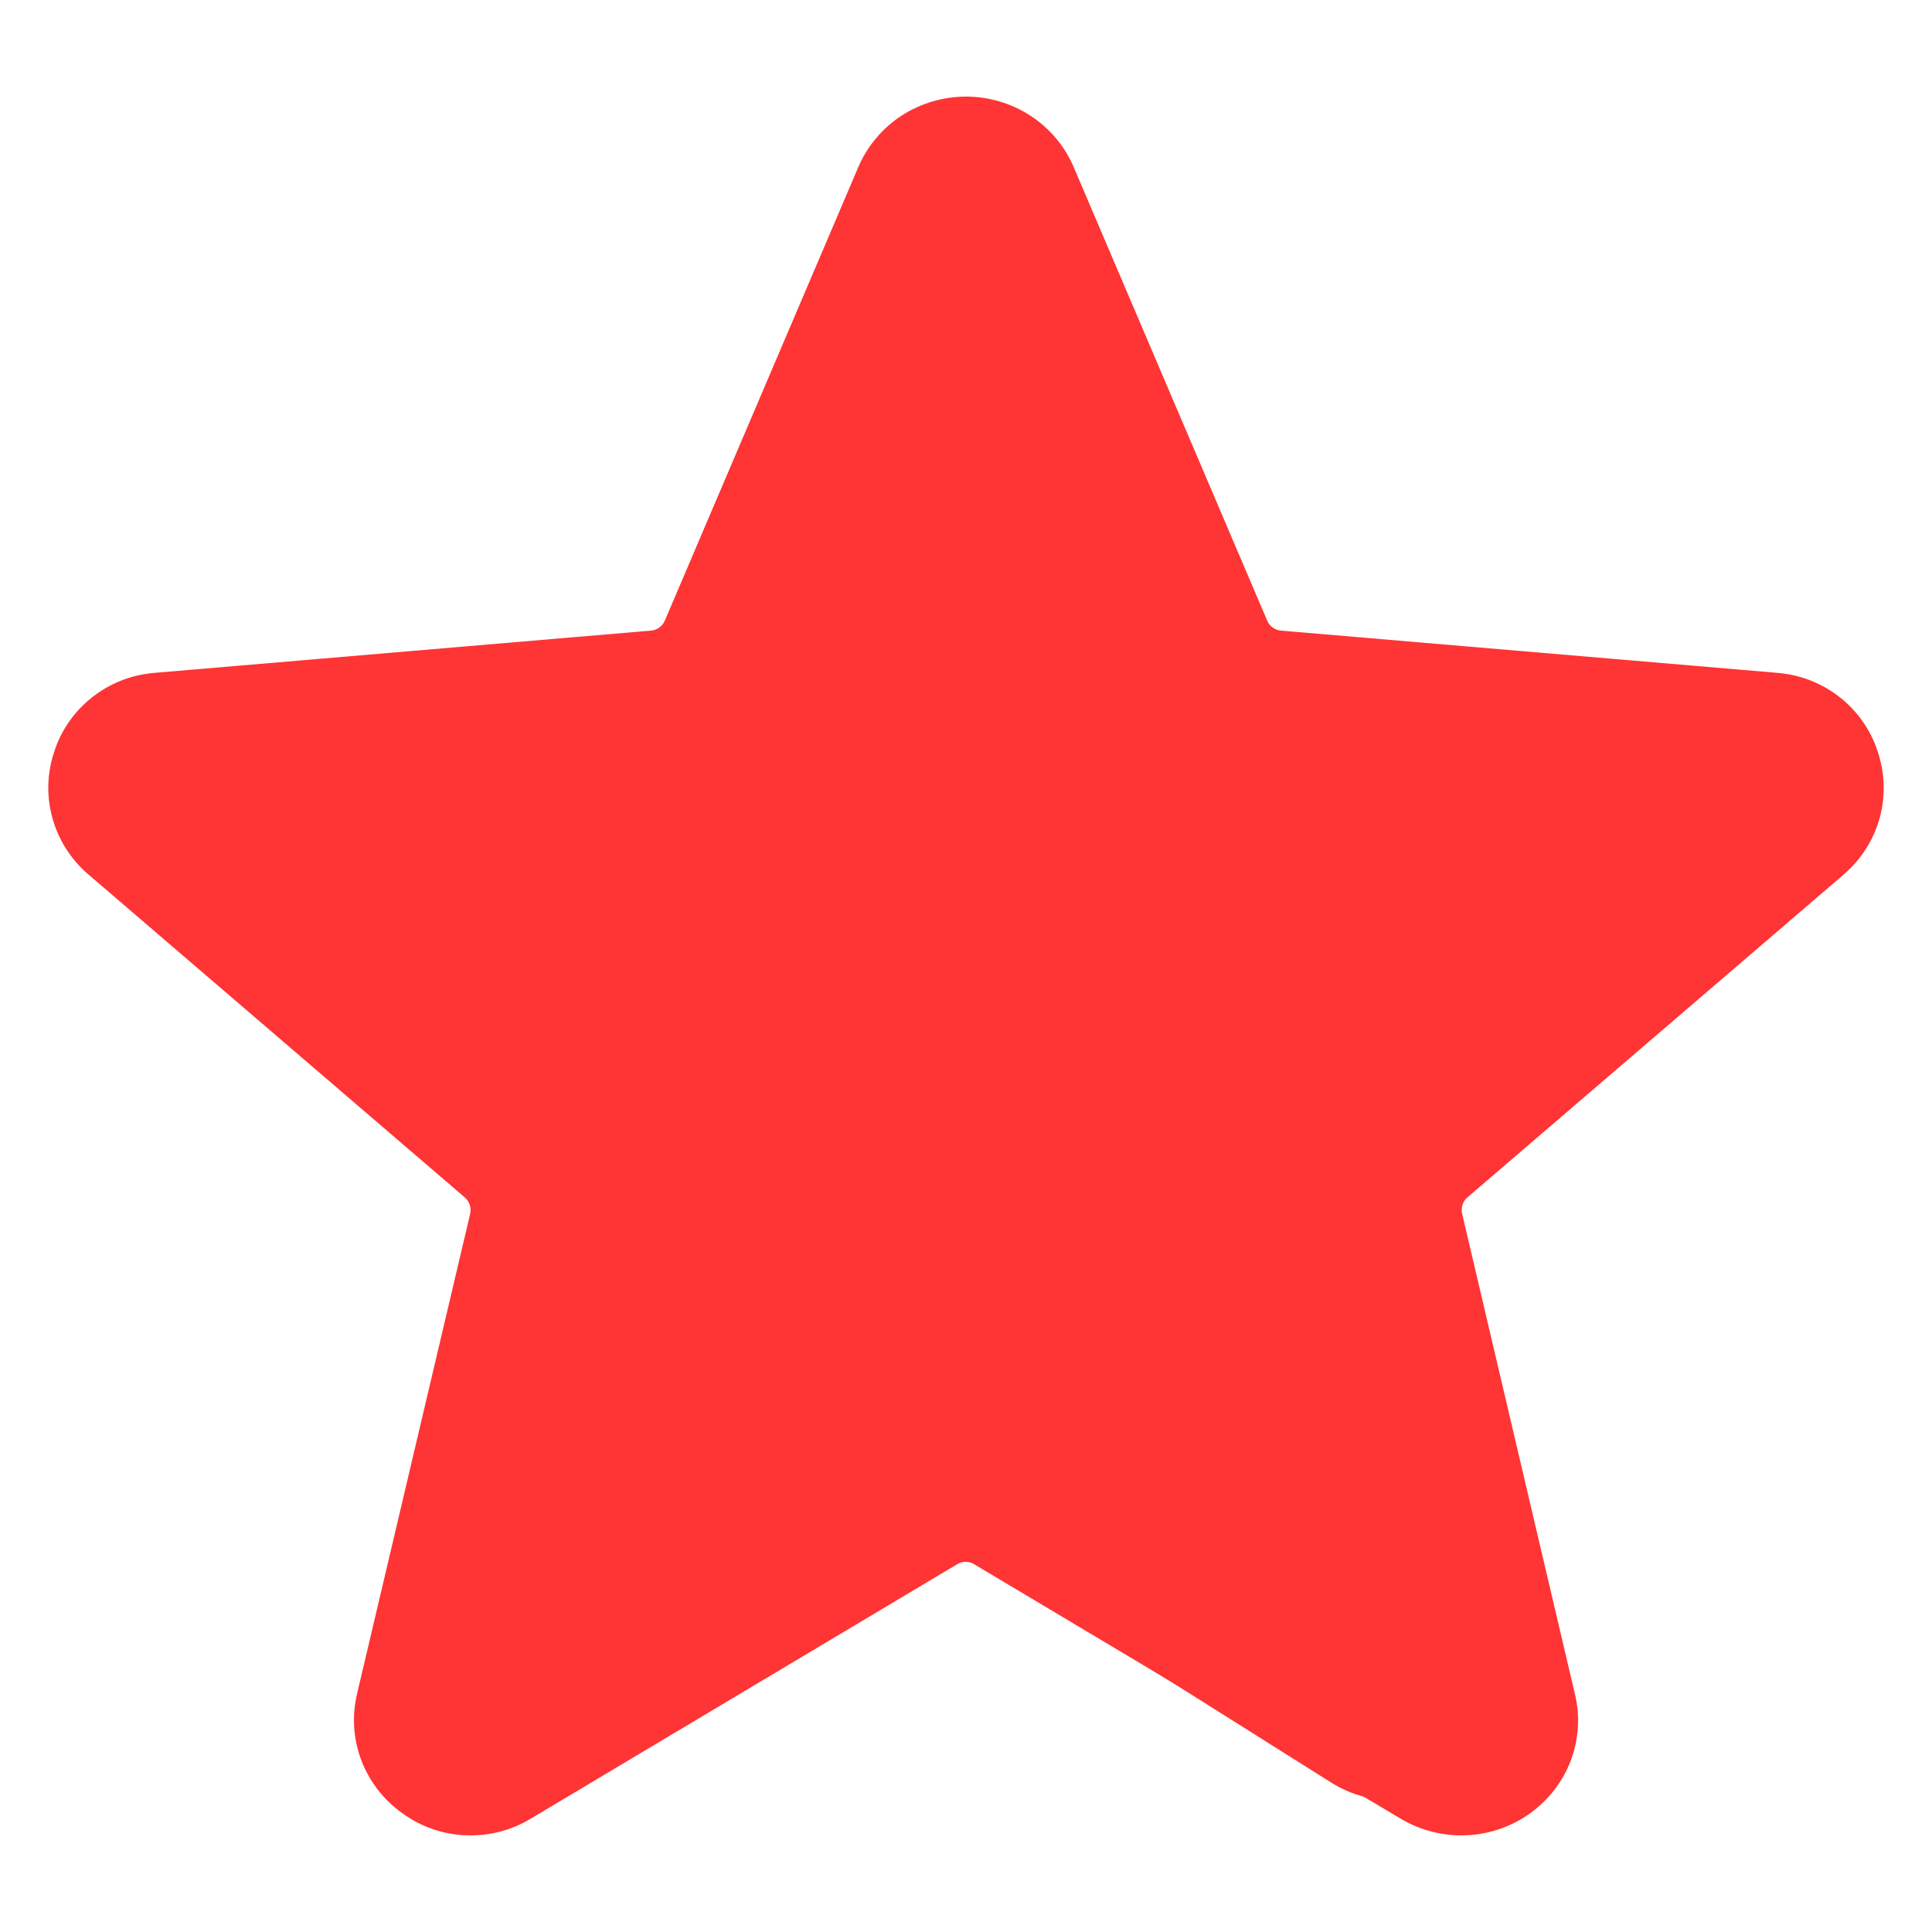 <svg width="20" height="20" viewBox="0 0 20 20" fill="none" xmlns="http://www.w3.org/2000/svg">
<path d="M19.438 7.78C19.366 7.558 19.229 7.361 19.043 7.216C18.857 7.07 18.631 6.983 18.395 6.965L13.26 6.528C13.229 6.525 13.2 6.514 13.175 6.496C13.149 6.478 13.13 6.453 13.118 6.425L11.112 1.723C11.019 1.509 10.864 1.326 10.666 1.197C10.469 1.069 10.237 1 10 1C9.763 1 9.531 1.069 9.333 1.197C9.136 1.326 8.981 1.509 8.888 1.723L6.882 6.425C6.87 6.453 6.85 6.478 6.825 6.496C6.8 6.514 6.77 6.525 6.739 6.528L1.605 6.965C1.368 6.983 1.142 7.07 0.957 7.216C0.771 7.361 0.633 7.558 0.562 7.78C0.486 8.003 0.48 8.243 0.543 8.47C0.606 8.697 0.736 8.9 0.917 9.054L4.812 12.396C4.836 12.417 4.854 12.444 4.863 12.474C4.873 12.504 4.874 12.536 4.867 12.566L3.696 17.535C3.642 17.764 3.657 18.004 3.741 18.224C3.825 18.444 3.973 18.635 4.167 18.772C4.358 18.911 4.587 18.99 4.824 18.999C5.061 19.008 5.295 18.948 5.497 18.825L9.91 16.192C9.936 16.176 9.966 16.168 9.996 16.168C10.027 16.168 10.057 16.176 10.083 16.192L14.496 18.825C14.7 18.947 14.936 19.008 15.174 18.999C15.413 18.99 15.644 18.911 15.837 18.773C16.03 18.635 16.178 18.444 16.261 18.224C16.344 18.003 16.359 17.764 16.303 17.535L15.136 12.565C15.129 12.534 15.13 12.502 15.14 12.472C15.149 12.442 15.167 12.415 15.191 12.395L19.086 9.053C19.266 8.898 19.395 8.695 19.458 8.469C19.52 8.242 19.513 8.003 19.438 7.78ZM18.402 8.283L14.506 11.625C14.34 11.767 14.217 11.951 14.149 12.157C14.082 12.363 14.073 12.583 14.123 12.794L15.29 17.765C15.299 17.798 15.297 17.833 15.285 17.866C15.273 17.898 15.251 17.926 15.222 17.946C15.196 17.966 15.164 17.978 15.131 17.979C15.098 17.981 15.065 17.972 15.037 17.953L10.624 15.32C10.436 15.208 10.22 15.149 10 15.149C9.78 15.149 9.564 15.208 9.376 15.32L4.962 17.953C4.935 17.972 4.902 17.981 4.869 17.979C4.835 17.978 4.803 17.966 4.777 17.946C4.749 17.926 4.727 17.898 4.715 17.866C4.703 17.833 4.701 17.798 4.709 17.765L5.877 12.794C5.927 12.583 5.918 12.363 5.85 12.157C5.783 11.951 5.659 11.767 5.493 11.625L1.598 8.283C1.571 8.261 1.552 8.231 1.543 8.198C1.534 8.165 1.536 8.13 1.547 8.097C1.556 8.065 1.575 8.036 1.601 8.015C1.628 7.994 1.66 7.982 1.694 7.98L6.829 7.543C7.049 7.525 7.259 7.448 7.438 7.32C7.616 7.192 7.756 7.019 7.841 6.819L9.847 2.117C9.861 2.088 9.883 2.063 9.911 2.046C9.938 2.029 9.97 2.02 10.003 2.02C10.036 2.02 10.068 2.029 10.096 2.046C10.123 2.063 10.146 2.088 10.16 2.117L12.159 6.819C12.244 7.019 12.383 7.191 12.56 7.319C12.738 7.447 12.948 7.524 13.167 7.543L18.302 7.98C18.336 7.982 18.369 7.994 18.395 8.015C18.421 8.036 18.44 8.065 18.449 8.097C18.461 8.129 18.463 8.164 18.454 8.197C18.446 8.231 18.428 8.26 18.402 8.283Z" fill="#FF3434"/>
<path d="M18.054 9.231L14.578 12.38L15.62 17.067C15.675 17.312 15.659 17.569 15.574 17.805C15.49 18.041 15.34 18.245 15.144 18.393C14.948 18.541 14.714 18.626 14.472 18.637C14.23 18.648 13.99 18.584 13.782 18.454L9.843 15.975L5.912 18.454C5.705 18.584 5.465 18.648 5.222 18.637C4.98 18.626 4.746 18.541 4.55 18.393C4.354 18.245 4.205 18.041 4.12 17.805C4.035 17.569 4.02 17.312 4.075 17.067L5.115 12.385L1.638 9.231C1.454 9.067 1.321 8.849 1.255 8.607C1.19 8.364 1.195 8.107 1.27 7.867C1.345 7.627 1.487 7.416 1.677 7.259C1.867 7.103 2.098 7.008 2.34 6.987L6.923 6.575L8.712 2.147C8.805 1.914 8.963 1.716 9.164 1.576C9.366 1.436 9.603 1.362 9.846 1.362C10.089 1.362 10.326 1.436 10.528 1.576C10.73 1.716 10.887 1.914 10.981 2.147L12.775 6.575L17.356 6.987C17.598 7.008 17.829 7.103 18.019 7.259C18.209 7.416 18.351 7.627 18.426 7.867C18.501 8.107 18.506 8.364 18.441 8.607C18.375 8.849 18.242 9.067 18.058 9.231H18.054Z" fill="#FF3434"/>
</svg>
